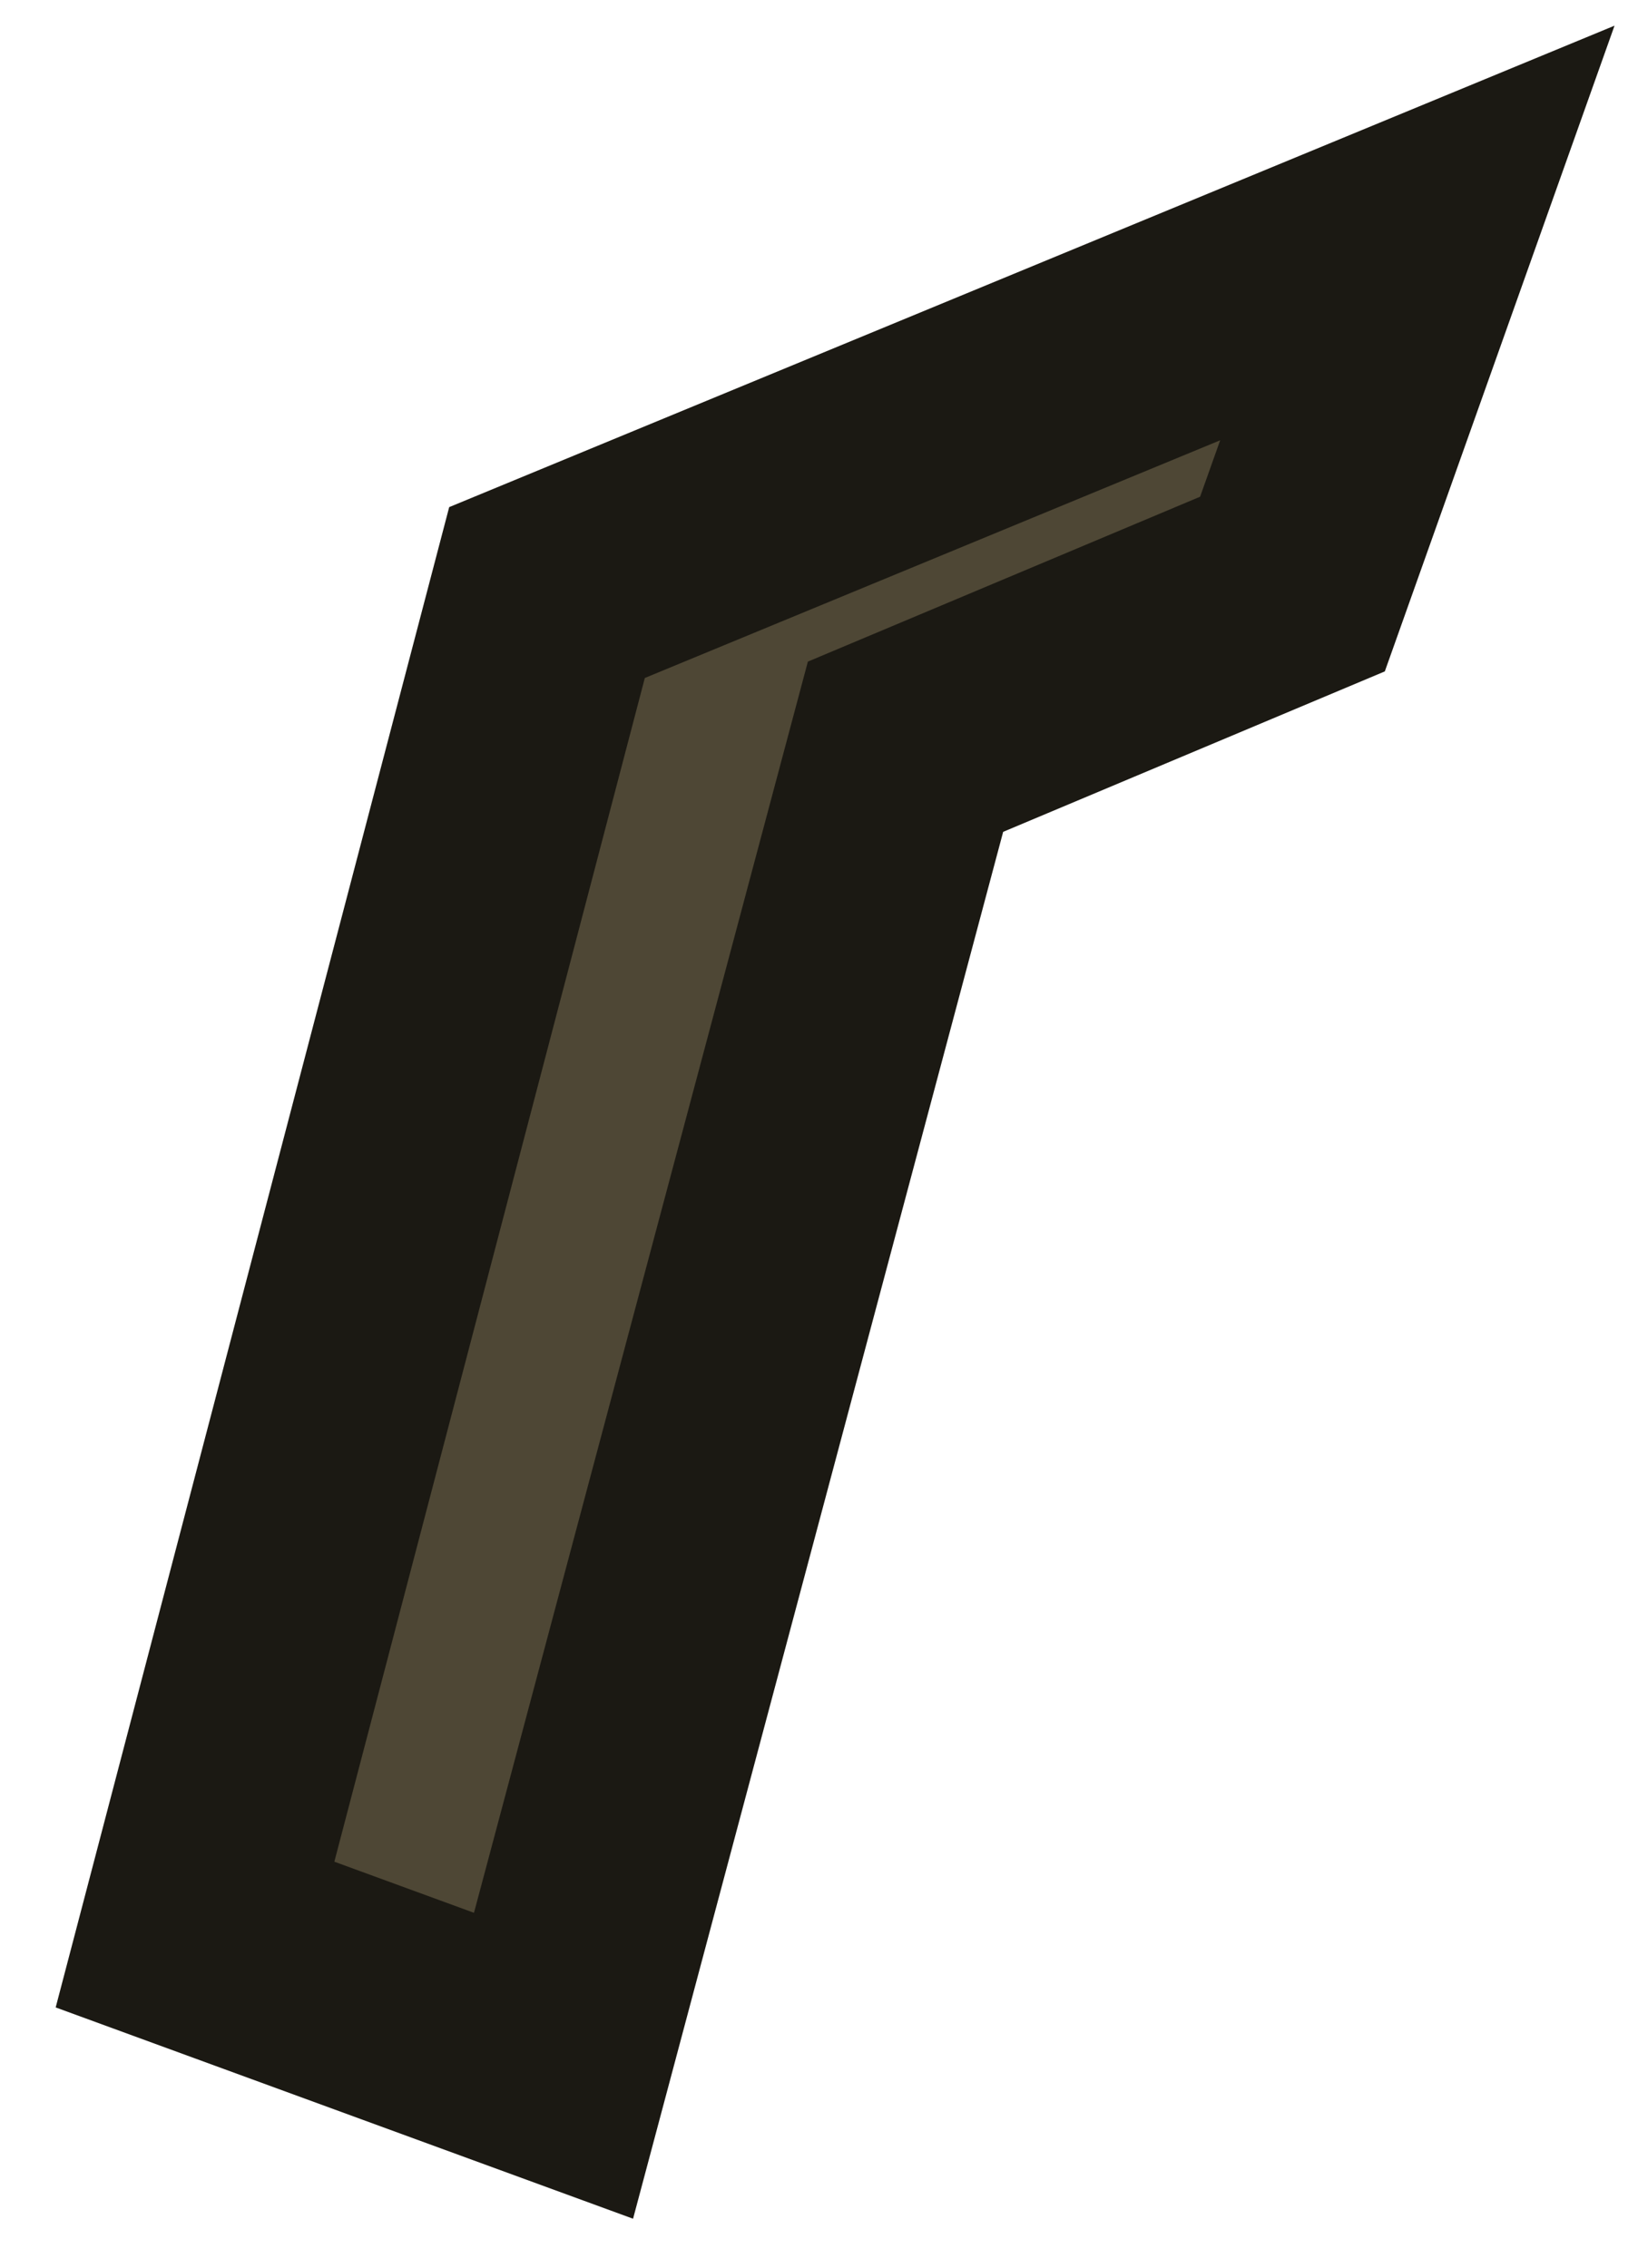 <?xml version="1.0" encoding="UTF-8" standalone="no"?>
<svg
   width="28"
   height="39"
   viewBox="0 0 28 39"
   fill="none"
   version="1.1"
   id="svg1"
   xmlns="http://www.w3.org/2000/svg"
   xmlns:svg="http://www.w3.org/2000/svg">
  <defs
     id="defs1" />
  <path
     d="M24.377 4.006L9.408 10.189L3.354 33.265L9.52 35.521L15.574 12.84L22.229 10.043L24.377 4.006Z"
     fill="#4E4735"
     stroke="#1B1913"
     stroke-width="4"
     stroke-miterlimit="3.994"
     id="path1" />
</svg>
